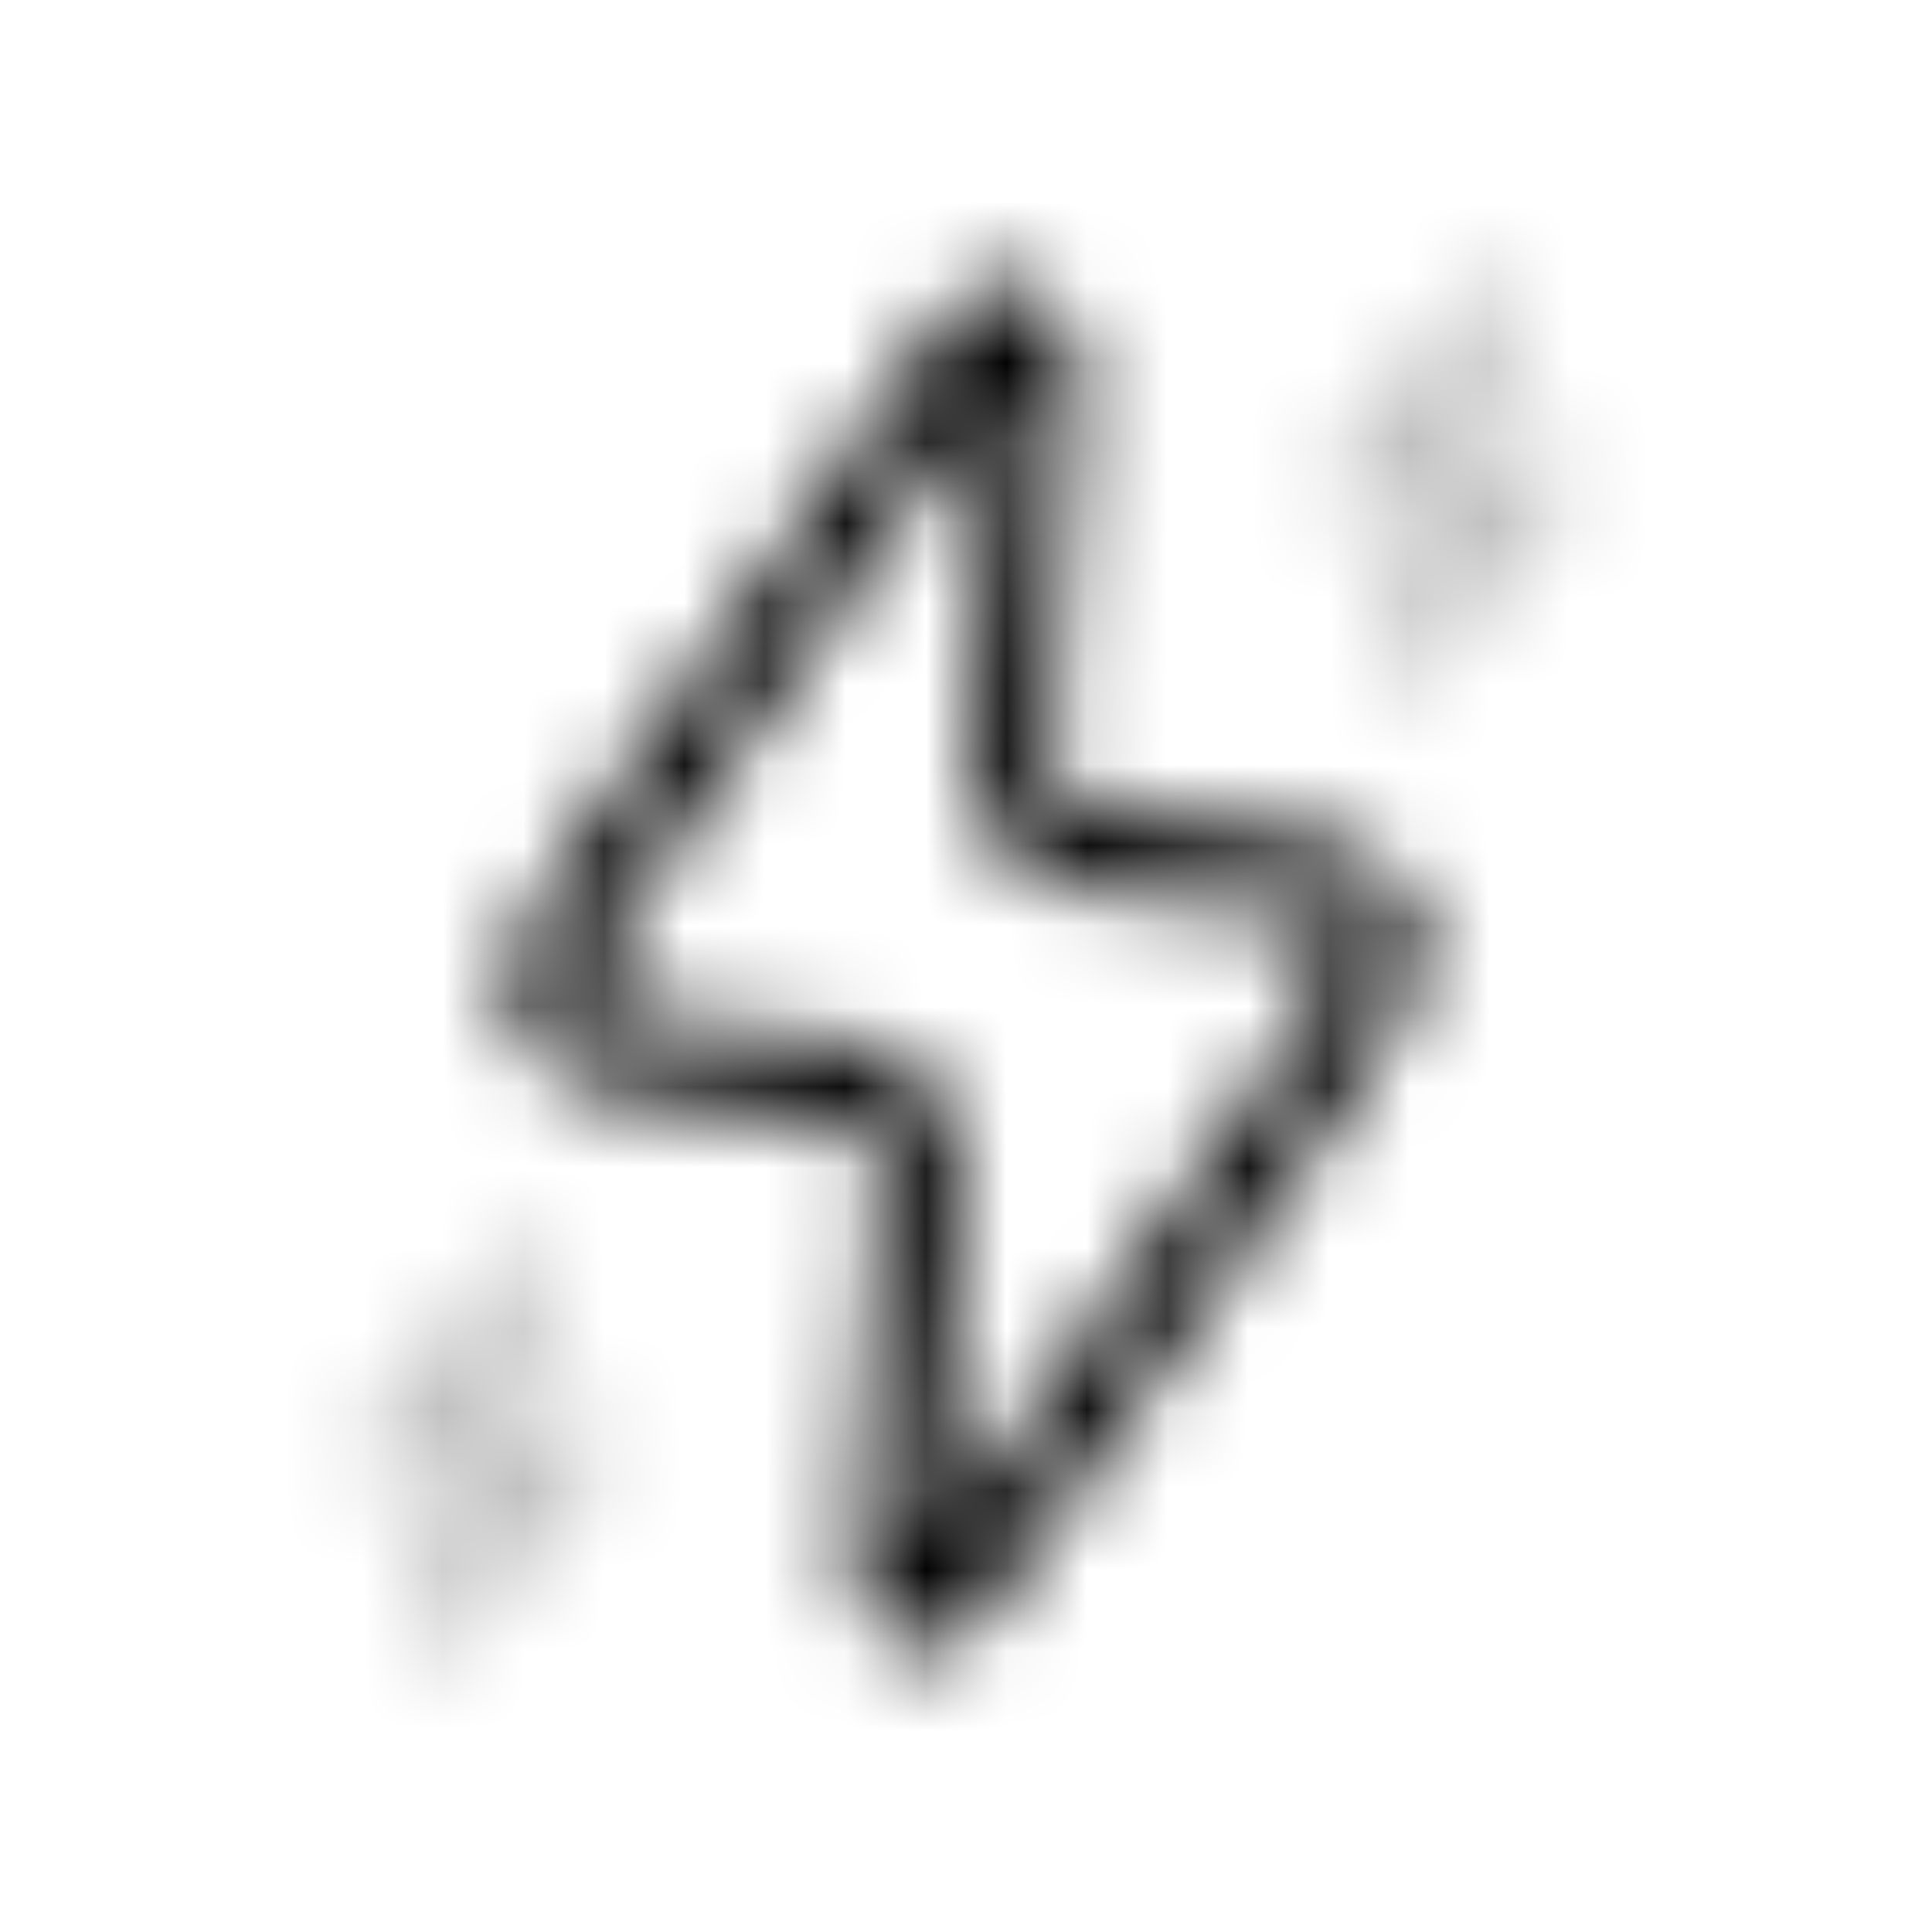 <svg xmlns="http://www.w3.org/2000/svg" width="1em" height="1em" viewBox="0 0 24 24"><defs><mask id="IconifyId195ac99e25a590abd50825"><g fill="none"><path stroke="#fff" d="m9.556 13.323l-.12-.01c-1.528-.14-2.292-.209-2.535-.732c-.242-.522.198-1.15 1.077-2.407l3.583-5.119c.581-.83.872-1.245 1.123-1.157c.25.089.216.594.15 1.605l-.204 3.049c-.062.92-.092 1.38.172 1.69c.265.31.724.351 1.642.435l.12.01c1.528.14 2.292.209 2.535.732c.242.522-.198 1.15-1.078 2.407l-3.582 5.119c-.581.83-.872 1.245-1.123 1.157c-.25-.089-.216-.594-.15-1.605l.204-3.049c.062-.92.092-1.38-.172-1.69c-.265-.31-.724-.351-1.642-.435Z"/><path stroke="silver" stroke-linecap="round" stroke-linejoin="round" stroke-opacity=".25" d="M18.5 4L17 6h2l-1.5 2m-11 8L5 18h2l-1.5 2"/></g></mask></defs><path fill="currentColor" d="M0 0h24v24H0z" mask="url(#IconifyId195ac99e25a590abd50825)"/></svg>